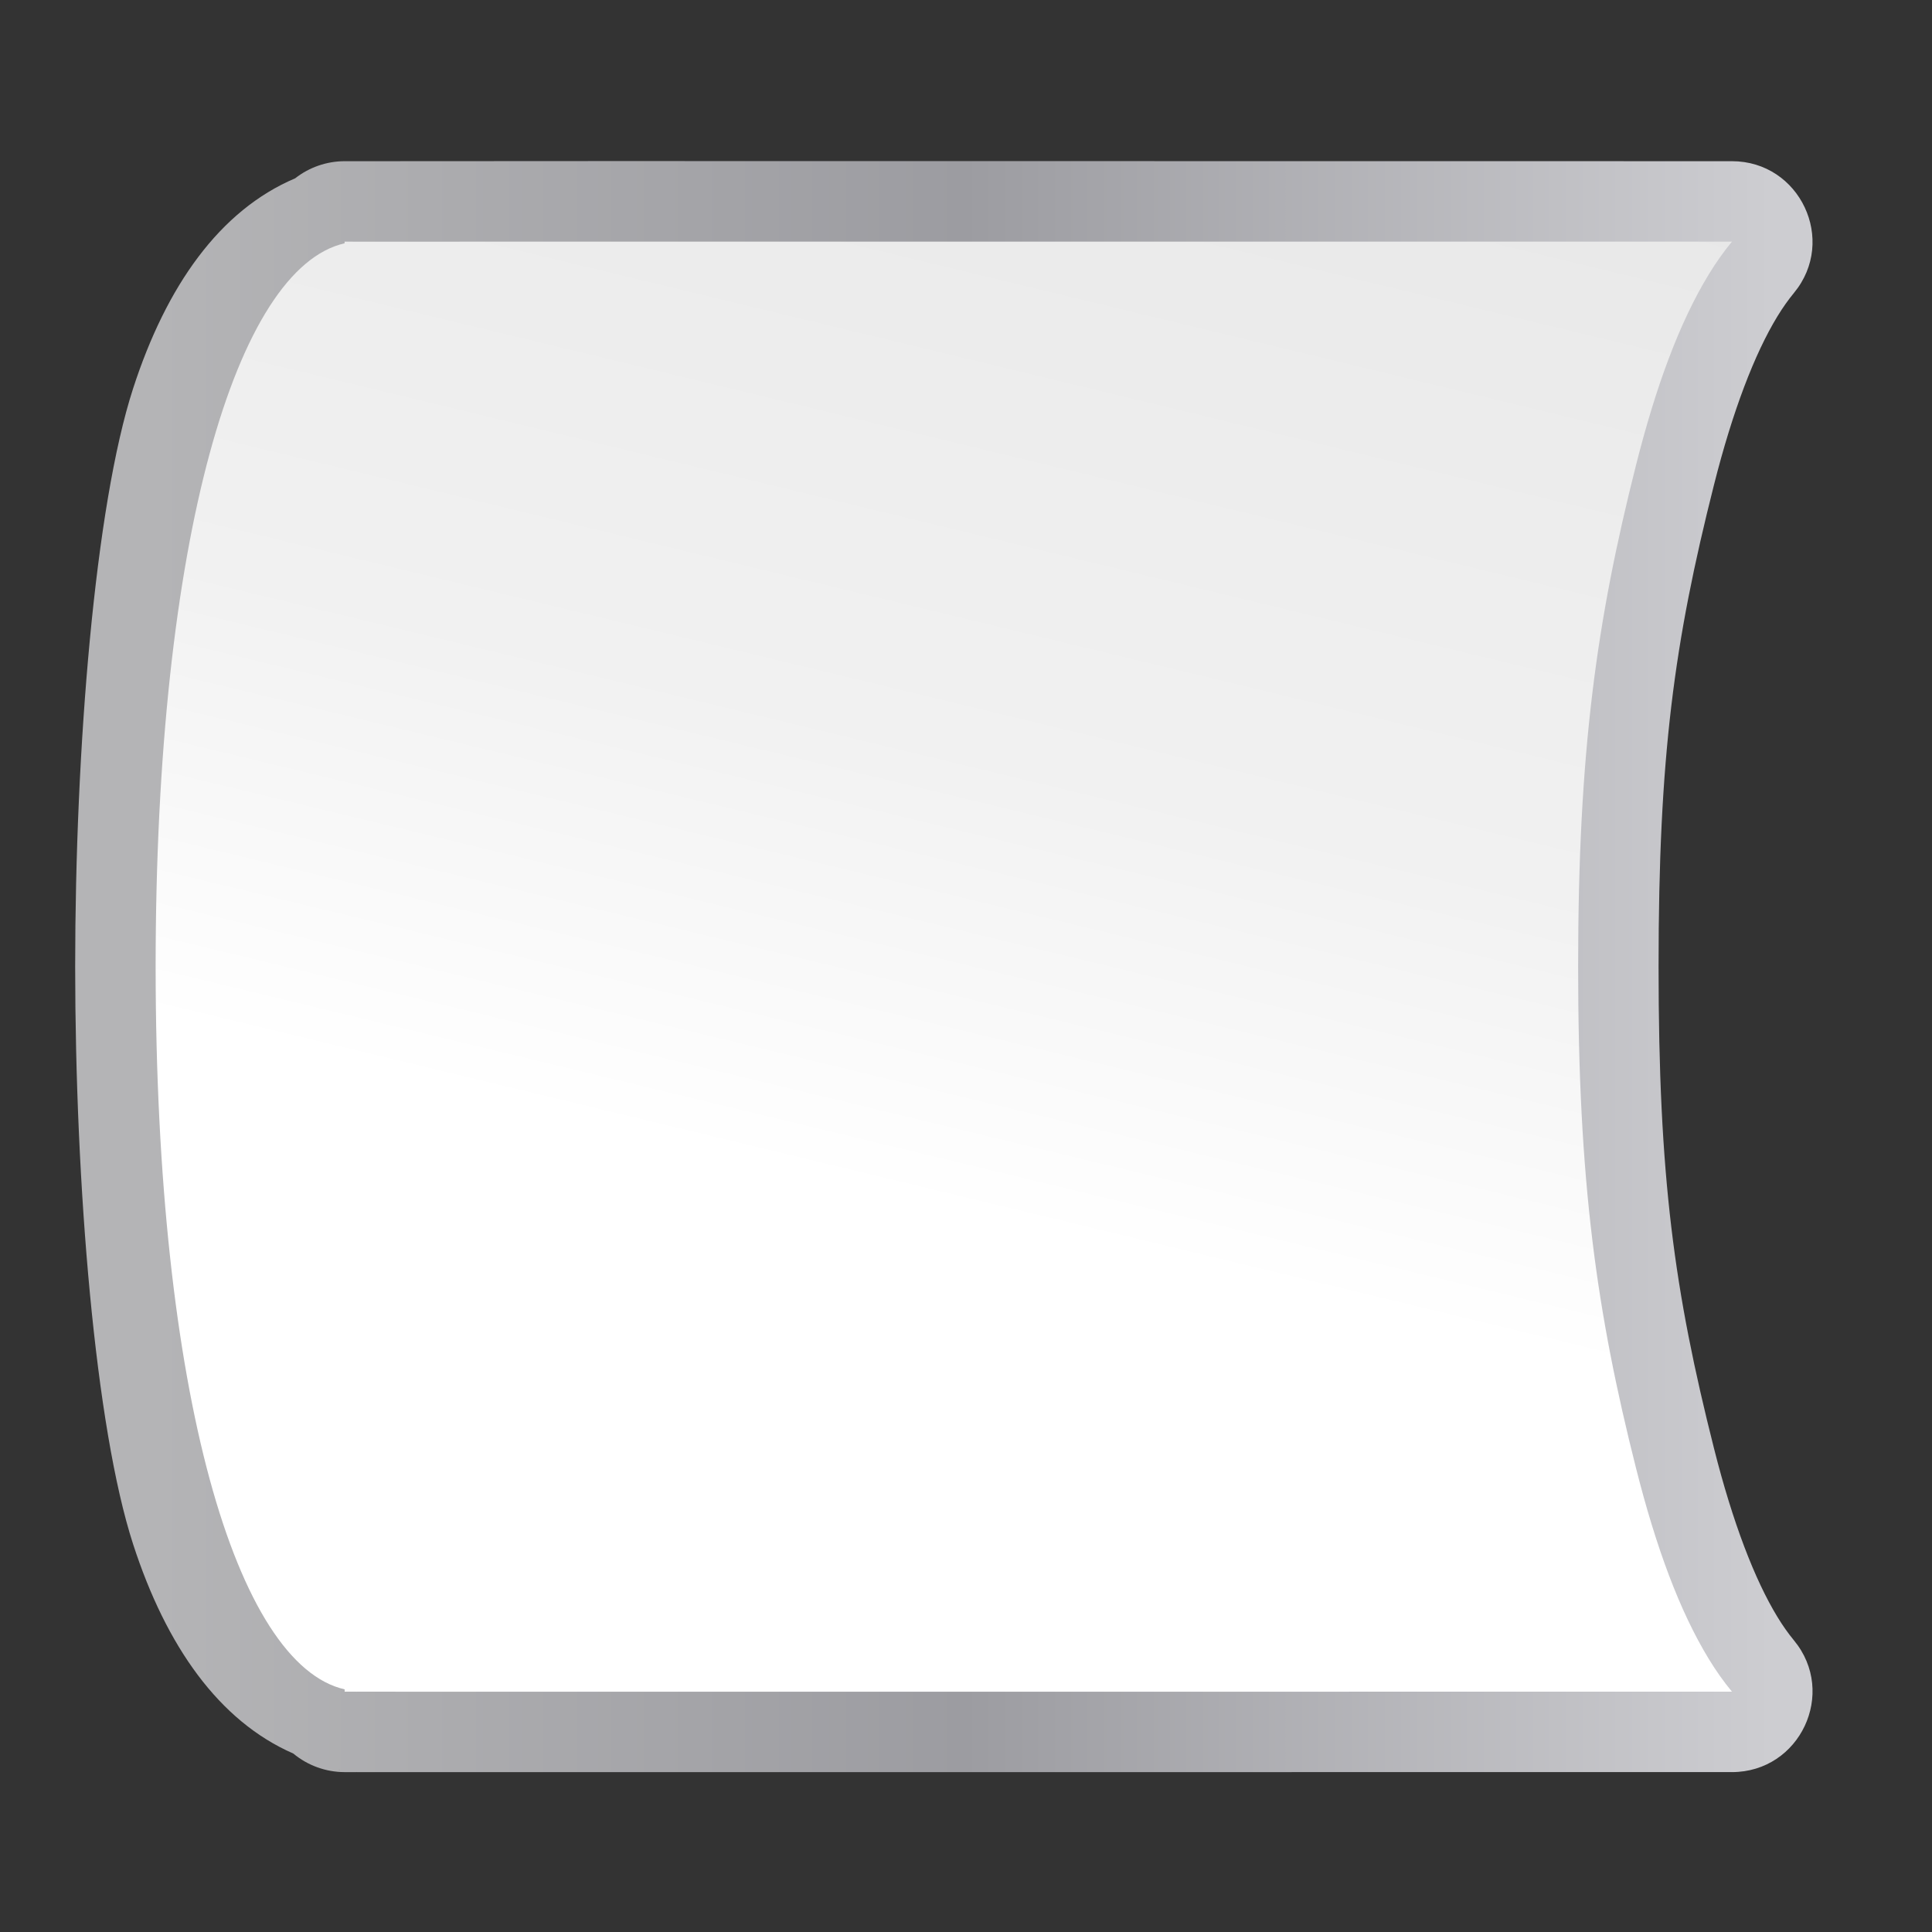 <svg height="24" viewBox="0 0 24 24" width="24" xmlns="http://www.w3.org/2000/svg" xmlns:xlink="http://www.w3.org/1999/xlink"><rect x="0" y="0" width="24" height="24" fill="#333333" stroke="none"/><linearGradient id="a" gradientTransform="matrix(0 1 -1 0 123.388 -0)" gradientUnits="userSpaceOnUse" x1="164.676" x2="-29.986" y1="79.936" y2="32.945"><stop offset="0" stop-color="#fff"/><stop offset=".426" stop-color="#fff"/><stop offset=".589" stop-color="#f1f1f1"/><stop offset=".802" stop-color="#eaeaea"/><stop offset="1" stop-color="#dfdfdf"/></linearGradient><linearGradient id="b" gradientUnits="userSpaceOnUse" x1="5.434" x2="122.172" y1="64.001" y2="64.001"><stop offset="0" stop-color="#b4b4b6"/><stop offset=".5" stop-color="#9c9ca1"/><stop offset="1" stop-color="#cdcdd1"/></linearGradient><g fill-rule="evenodd" transform="matrix(.172 0 0 .172 1 1)"><path d="m19.074 5.828c-1.295.003-2.551.438-3.57 1.236-5.444 2.311-9.297 7.75-11.707 15.186-2.746 8.474-4.18 25.922-4.182 41.75v.002c.005 15.819 1.441 33.255 4.188 41.721 2.39 7.365 6.201 12.765 11.566 15.109 1.042.866 2.353 1.34 3.707 1.342h.84l-.035-.004c.035 0.0.069 0.0.104 0l-.045.004 99.332-.001c4.915-0 7.61-5.722 4.48-9.512-.407-.493-.811-1.064-1.191-1.688-1.651-2.706-3.235-6.838-4.578-12.152-2.887-11.421-4.01-19.608-4.01-34.822 0-15.214 1.121-23.398 4.008-34.818 1.343-5.314 2.927-9.447 4.578-12.152.38-.623.785-1.195 1.193-1.689 3.129-3.79.434-9.511-4.48-9.512l-81.454-.009-16.292.009h-1.602zm-.459 116.195c.049.01.099.019.148.027l-.078-.008c.069.015-.121-.032-.07-.019z" fill="url(#b)"/><path d="m19.075 11.638v.119c-7.804 1.78-13.646 21.318-13.649 52.243.01 30.906 5.852 50.417 13.651 52.196v.168h.84c.003.001.007.001.01.002.005-.001.009-.001.014-.002l9.15.001 90.182-.001c-.605-.732-1.163-1.527-1.672-2.361-2.127-3.485-3.823-8.112-5.25-13.756-2.853-11.288-4.188-20.7-4.188-36.247 0-15.546 1.333-24.955 4.186-36.243 1.427-5.644 3.123-10.271 5.25-13.756.509-.835 1.068-1.631 1.674-2.363h-81.455l-16.291.001h-1.602z" fill="url(#a)"/></g></svg>